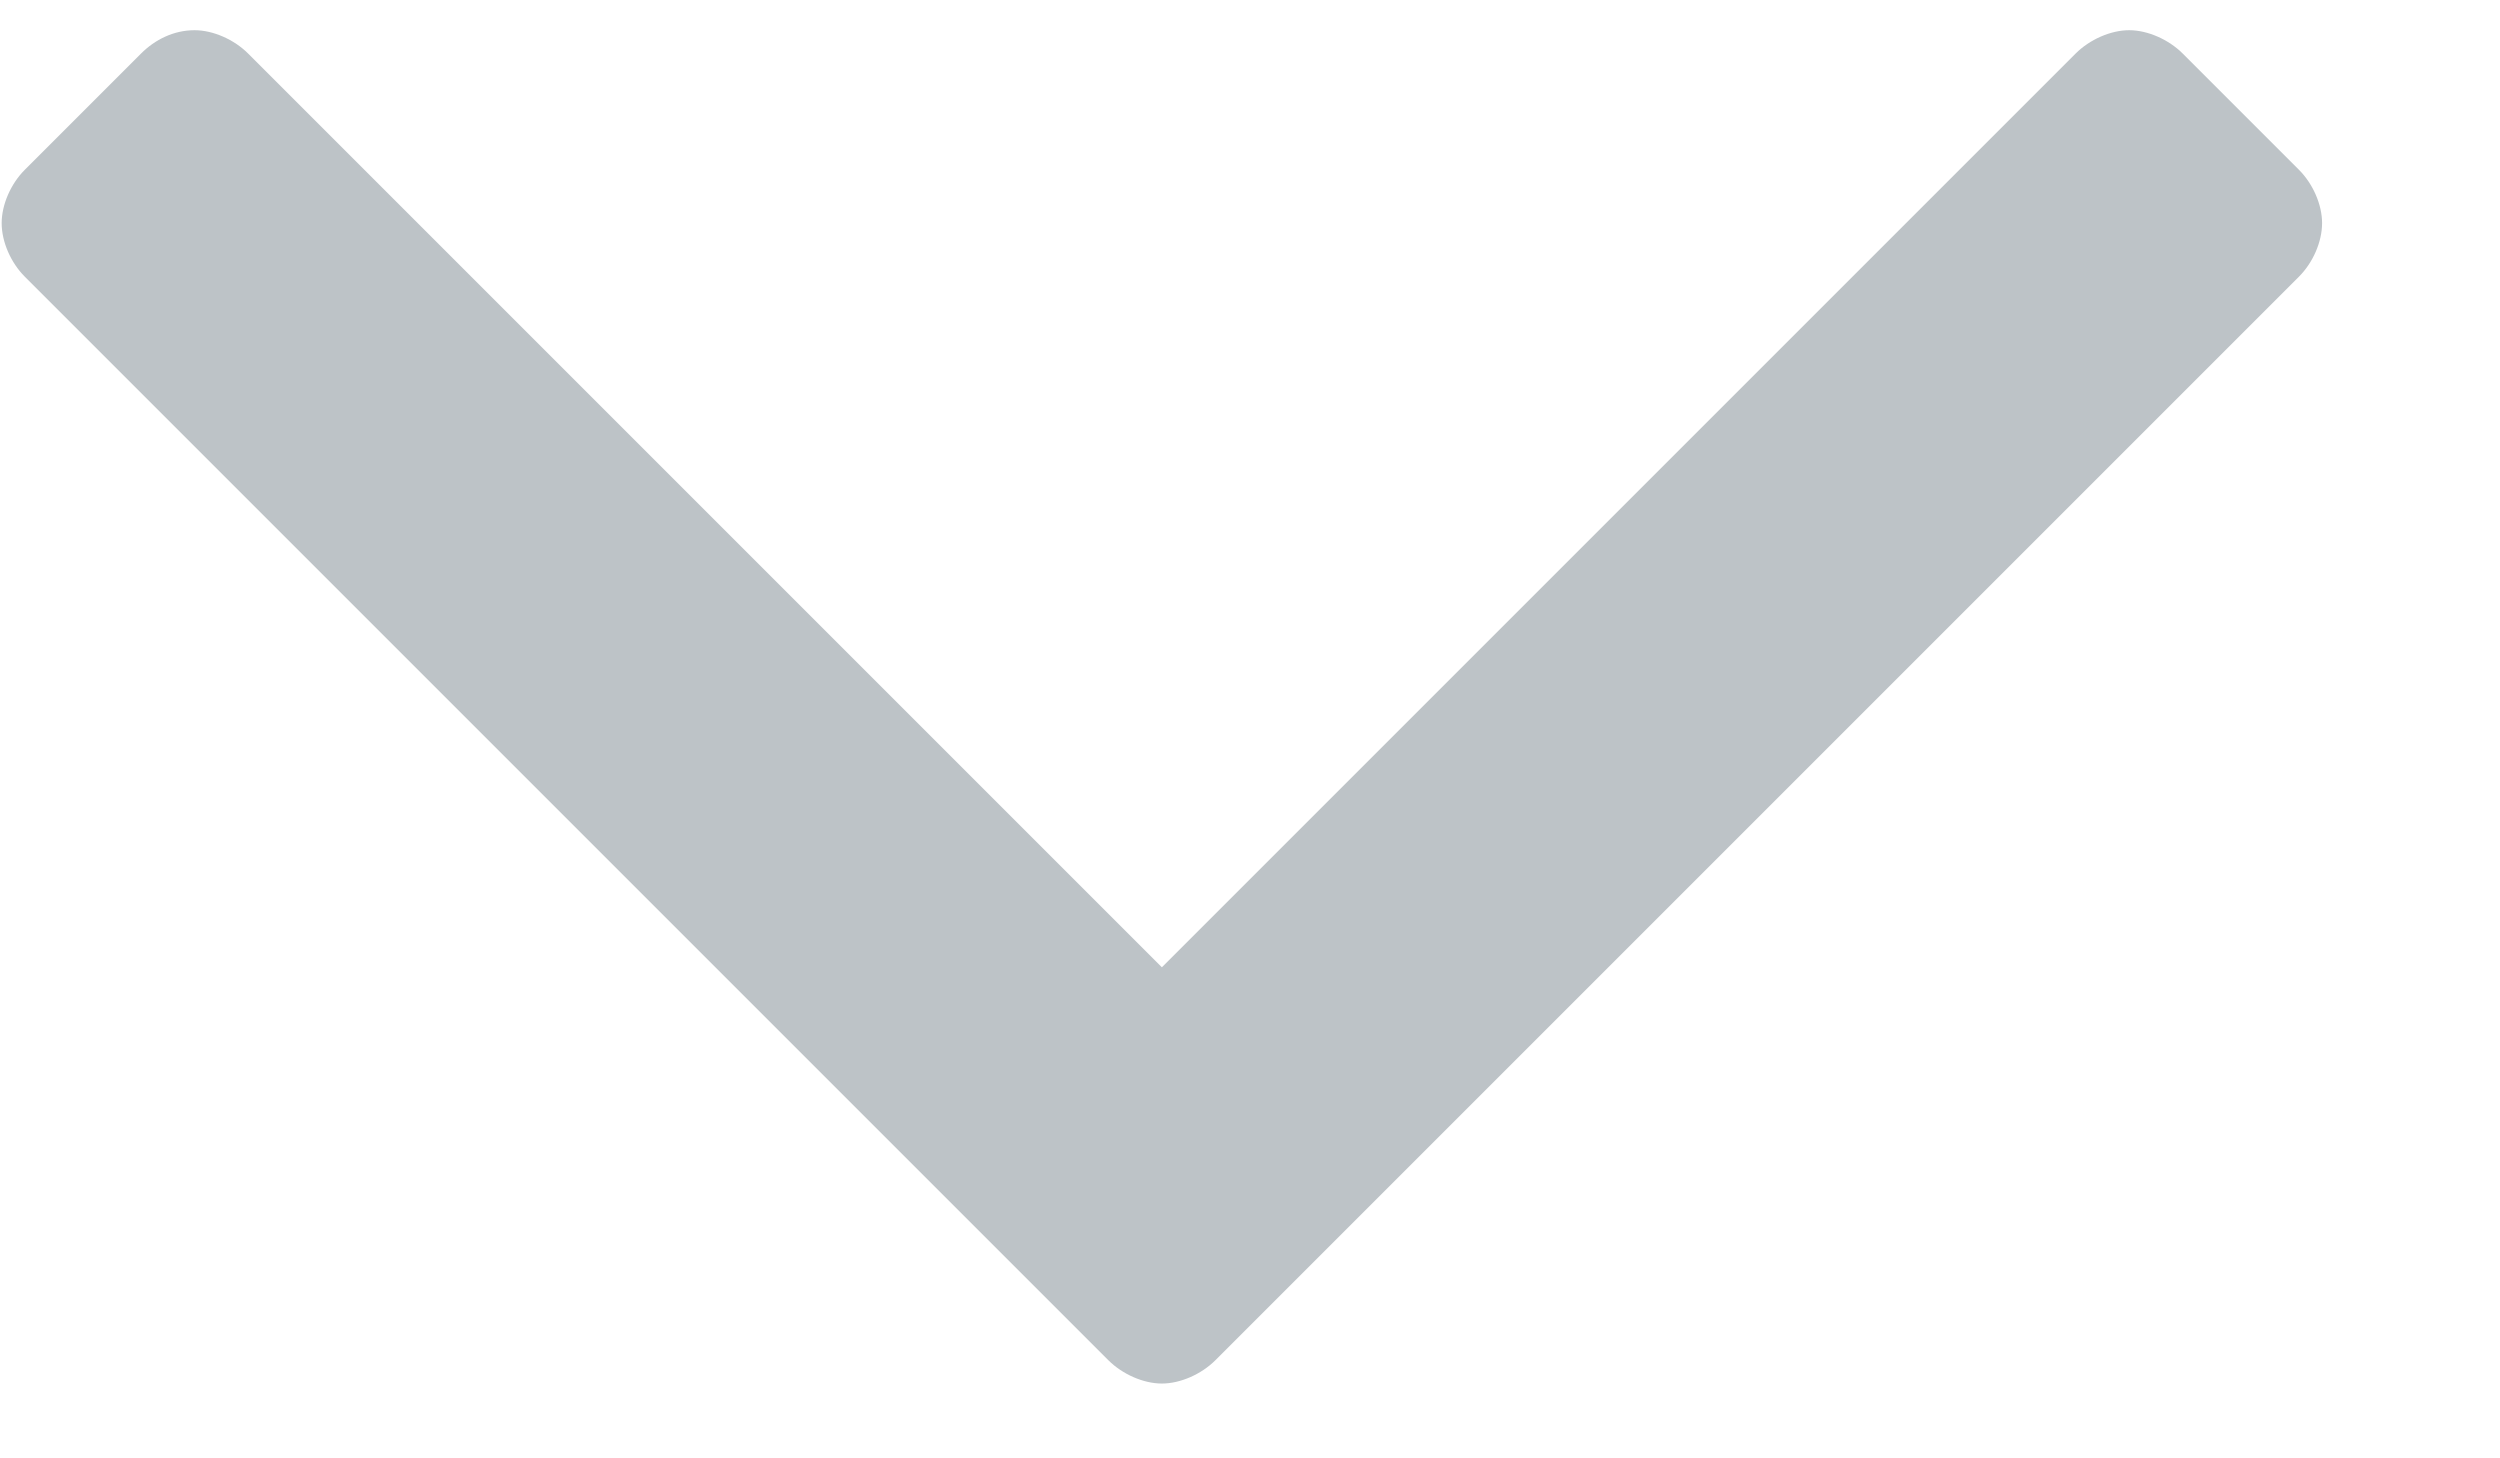 <svg width="12" height="7" viewBox="0 0 12 7" fill="none" xmlns="http://www.w3.org/2000/svg">
<path d="M11.146 1.071C11.146 0.982 11.102 0.882 11.035 0.815L10.477 0.257C10.41 0.19 10.309 0.145 10.22 0.145C10.131 0.145 10.03 0.19 9.963 0.257L5.577 4.643L1.191 0.257C1.124 0.19 1.023 0.145 0.934 0.145C0.834 0.145 0.744 0.19 0.677 0.257L0.119 0.815C0.052 0.882 0.008 0.982 0.008 1.071C0.008 1.161 0.052 1.261 0.119 1.328L5.32 6.529C5.387 6.596 5.488 6.641 5.577 6.641C5.666 6.641 5.767 6.596 5.834 6.529L11.035 1.328C11.102 1.261 11.146 1.161 11.146 1.071Z" fill="#BDC3C7"/>
</svg>
